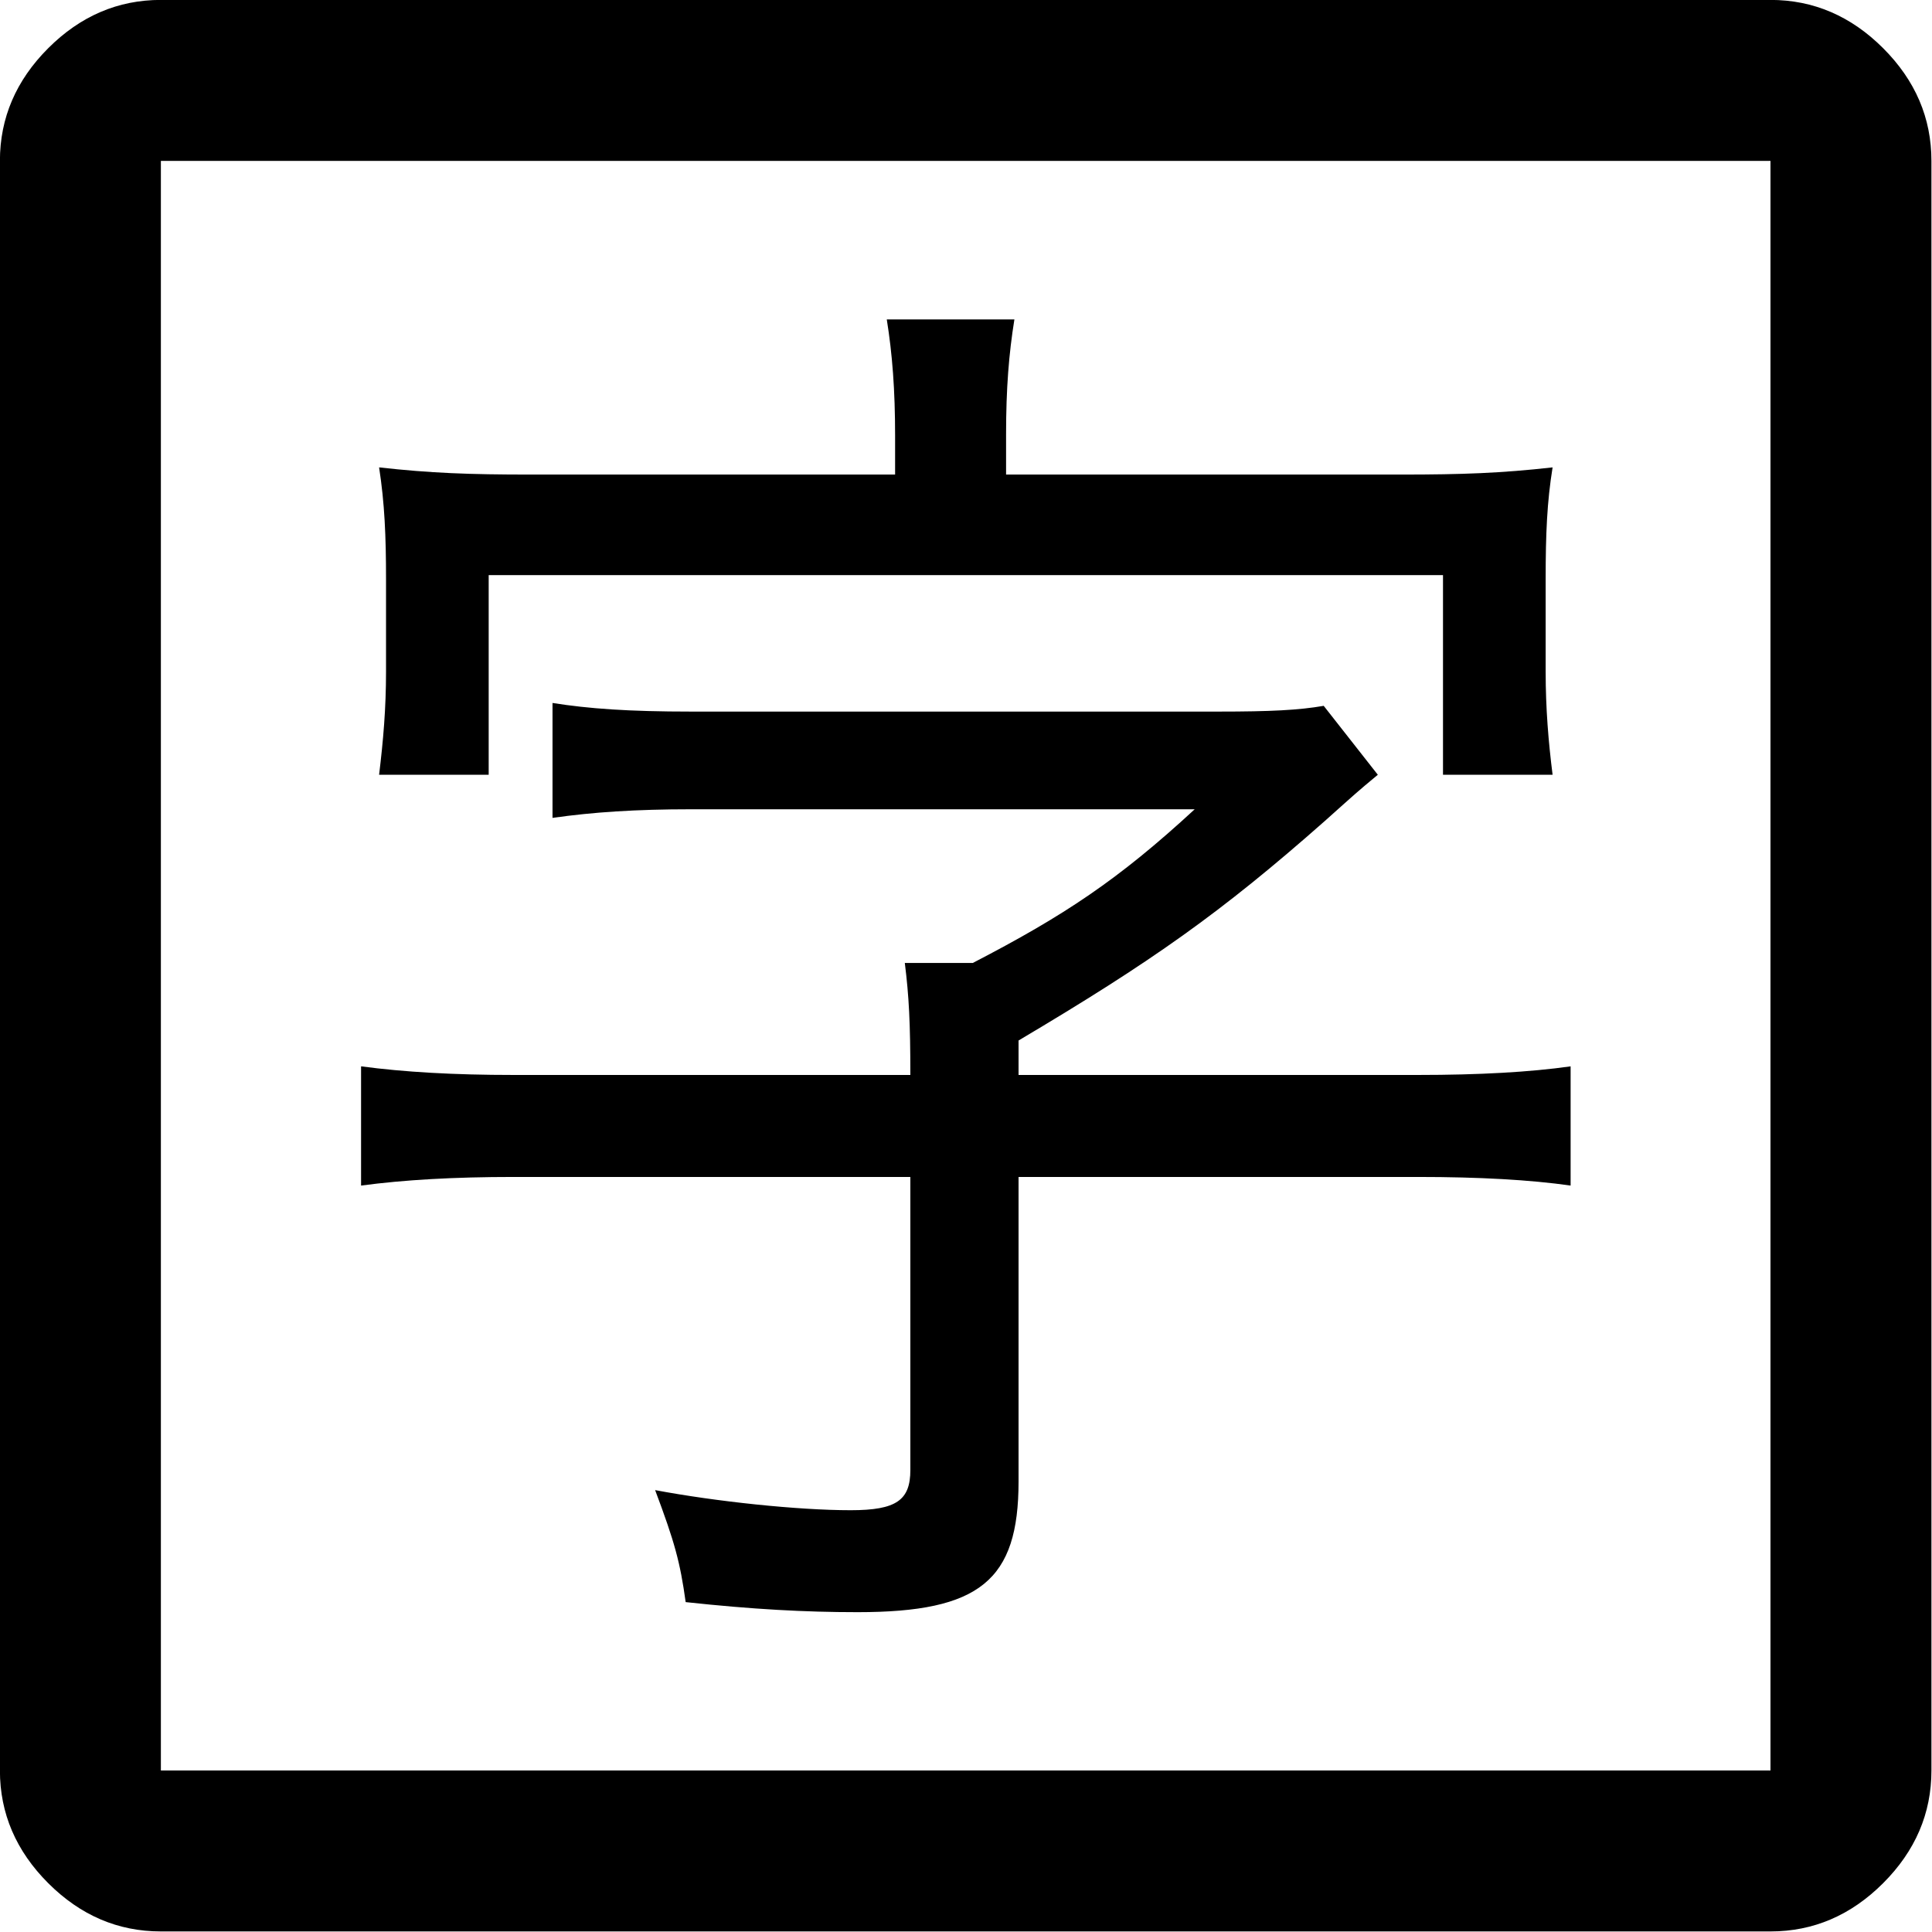 <?xml version="1.0" encoding="UTF-8" standalone="no"?>
<!DOCTYPE svg PUBLIC "-//W3C//DTD SVG 1.1//EN" "http://www.w3.org/Graphics/SVG/1.1/DTD/svg11.dtd">
<svg width="100%" height="100%" viewBox="0 0 48 48" version="1.1" xmlns="http://www.w3.org/2000/svg" xmlns:xlink="http://www.w3.org/1999/xlink" xml:space="preserve" xmlns:serif="http://www.serif.com/" style="fill-rule:evenodd;clip-rule:evenodd;stroke-linejoin:round;stroke-miterlimit:2;">
    <g transform="matrix(1.333,0,0,1.333,-8,-8)">
        <path d="M9,42C8.2,42 7.5,41.7 6.9,41.1C6.3,40.5 6,39.8 6,39L6,9C6,8.2 6.3,7.5 6.9,6.9C7.5,6.3 8.2,6 9,6L39,6C39.8,6 40.5,6.3 41.1,6.9C41.7,7.5 42,8.2 42,9L42,39C42,39.8 41.7,40.5 41.1,41.1C40.5,41.7 39.8,42 39,42L9,42ZM9,39L39,39L39,9L9,9L9,39Z" style="fill-rule:nonzero;"/>
    </g>
    <g id="ji" transform="matrix(0.957,0,0,0.991,0.596,3.152)">
        <path d="M22.615,8.717L13.144,8.717C11.56,8.717 10.552,8.681 9.219,8.537C9.363,9.437 9.399,10.265 9.399,11.346L9.399,13.65C9.399,14.587 9.327,15.379 9.219,16.243L12.064,16.243L12.064,11.238L36.839,11.238L36.839,16.243L39.684,16.243C39.576,15.415 39.504,14.587 39.504,13.65L39.504,11.346C39.504,10.193 39.54,9.401 39.684,8.537C38.352,8.681 37.344,8.717 35.759,8.717L25.496,8.717L25.496,7.709C25.496,6.556 25.568,5.692 25.712,4.828L22.399,4.828C22.543,5.692 22.615,6.592 22.615,7.745L22.615,8.717ZM12.712,23.769C11.164,23.769 9.867,23.697 8.751,23.553L8.751,26.542C9.867,26.398 11.164,26.326 12.712,26.326L23.011,26.326L23.011,33.672C23.011,34.429 22.651,34.681 21.463,34.681C20.094,34.681 17.97,34.465 16.385,34.177C16.889,35.473 17.034,35.977 17.178,36.985C18.906,37.165 20.274,37.237 21.643,37.237C24.812,37.237 25.82,36.445 25.82,33.961L25.82,26.326L36.191,26.326C37.776,26.326 39.108,26.398 40.152,26.542L40.152,23.553C39.108,23.697 37.776,23.769 36.191,23.769L25.82,23.769L25.82,22.905C29.277,20.925 31.078,19.7 33.778,17.396C34.571,16.711 34.607,16.675 35.147,16.243L33.742,14.515C33.094,14.623 32.374,14.659 31.006,14.659L17.322,14.659C15.701,14.659 14.657,14.587 13.721,14.443L13.721,17.324C14.765,17.18 15.881,17.108 17.322,17.108L30.393,17.108C28.413,18.872 27.008,19.772 24.632,20.961L22.867,20.961C22.975,21.789 23.011,22.473 23.011,23.769L12.712,23.769Z" style="fill-rule:nonzero;"/>
    </g>
</svg>
